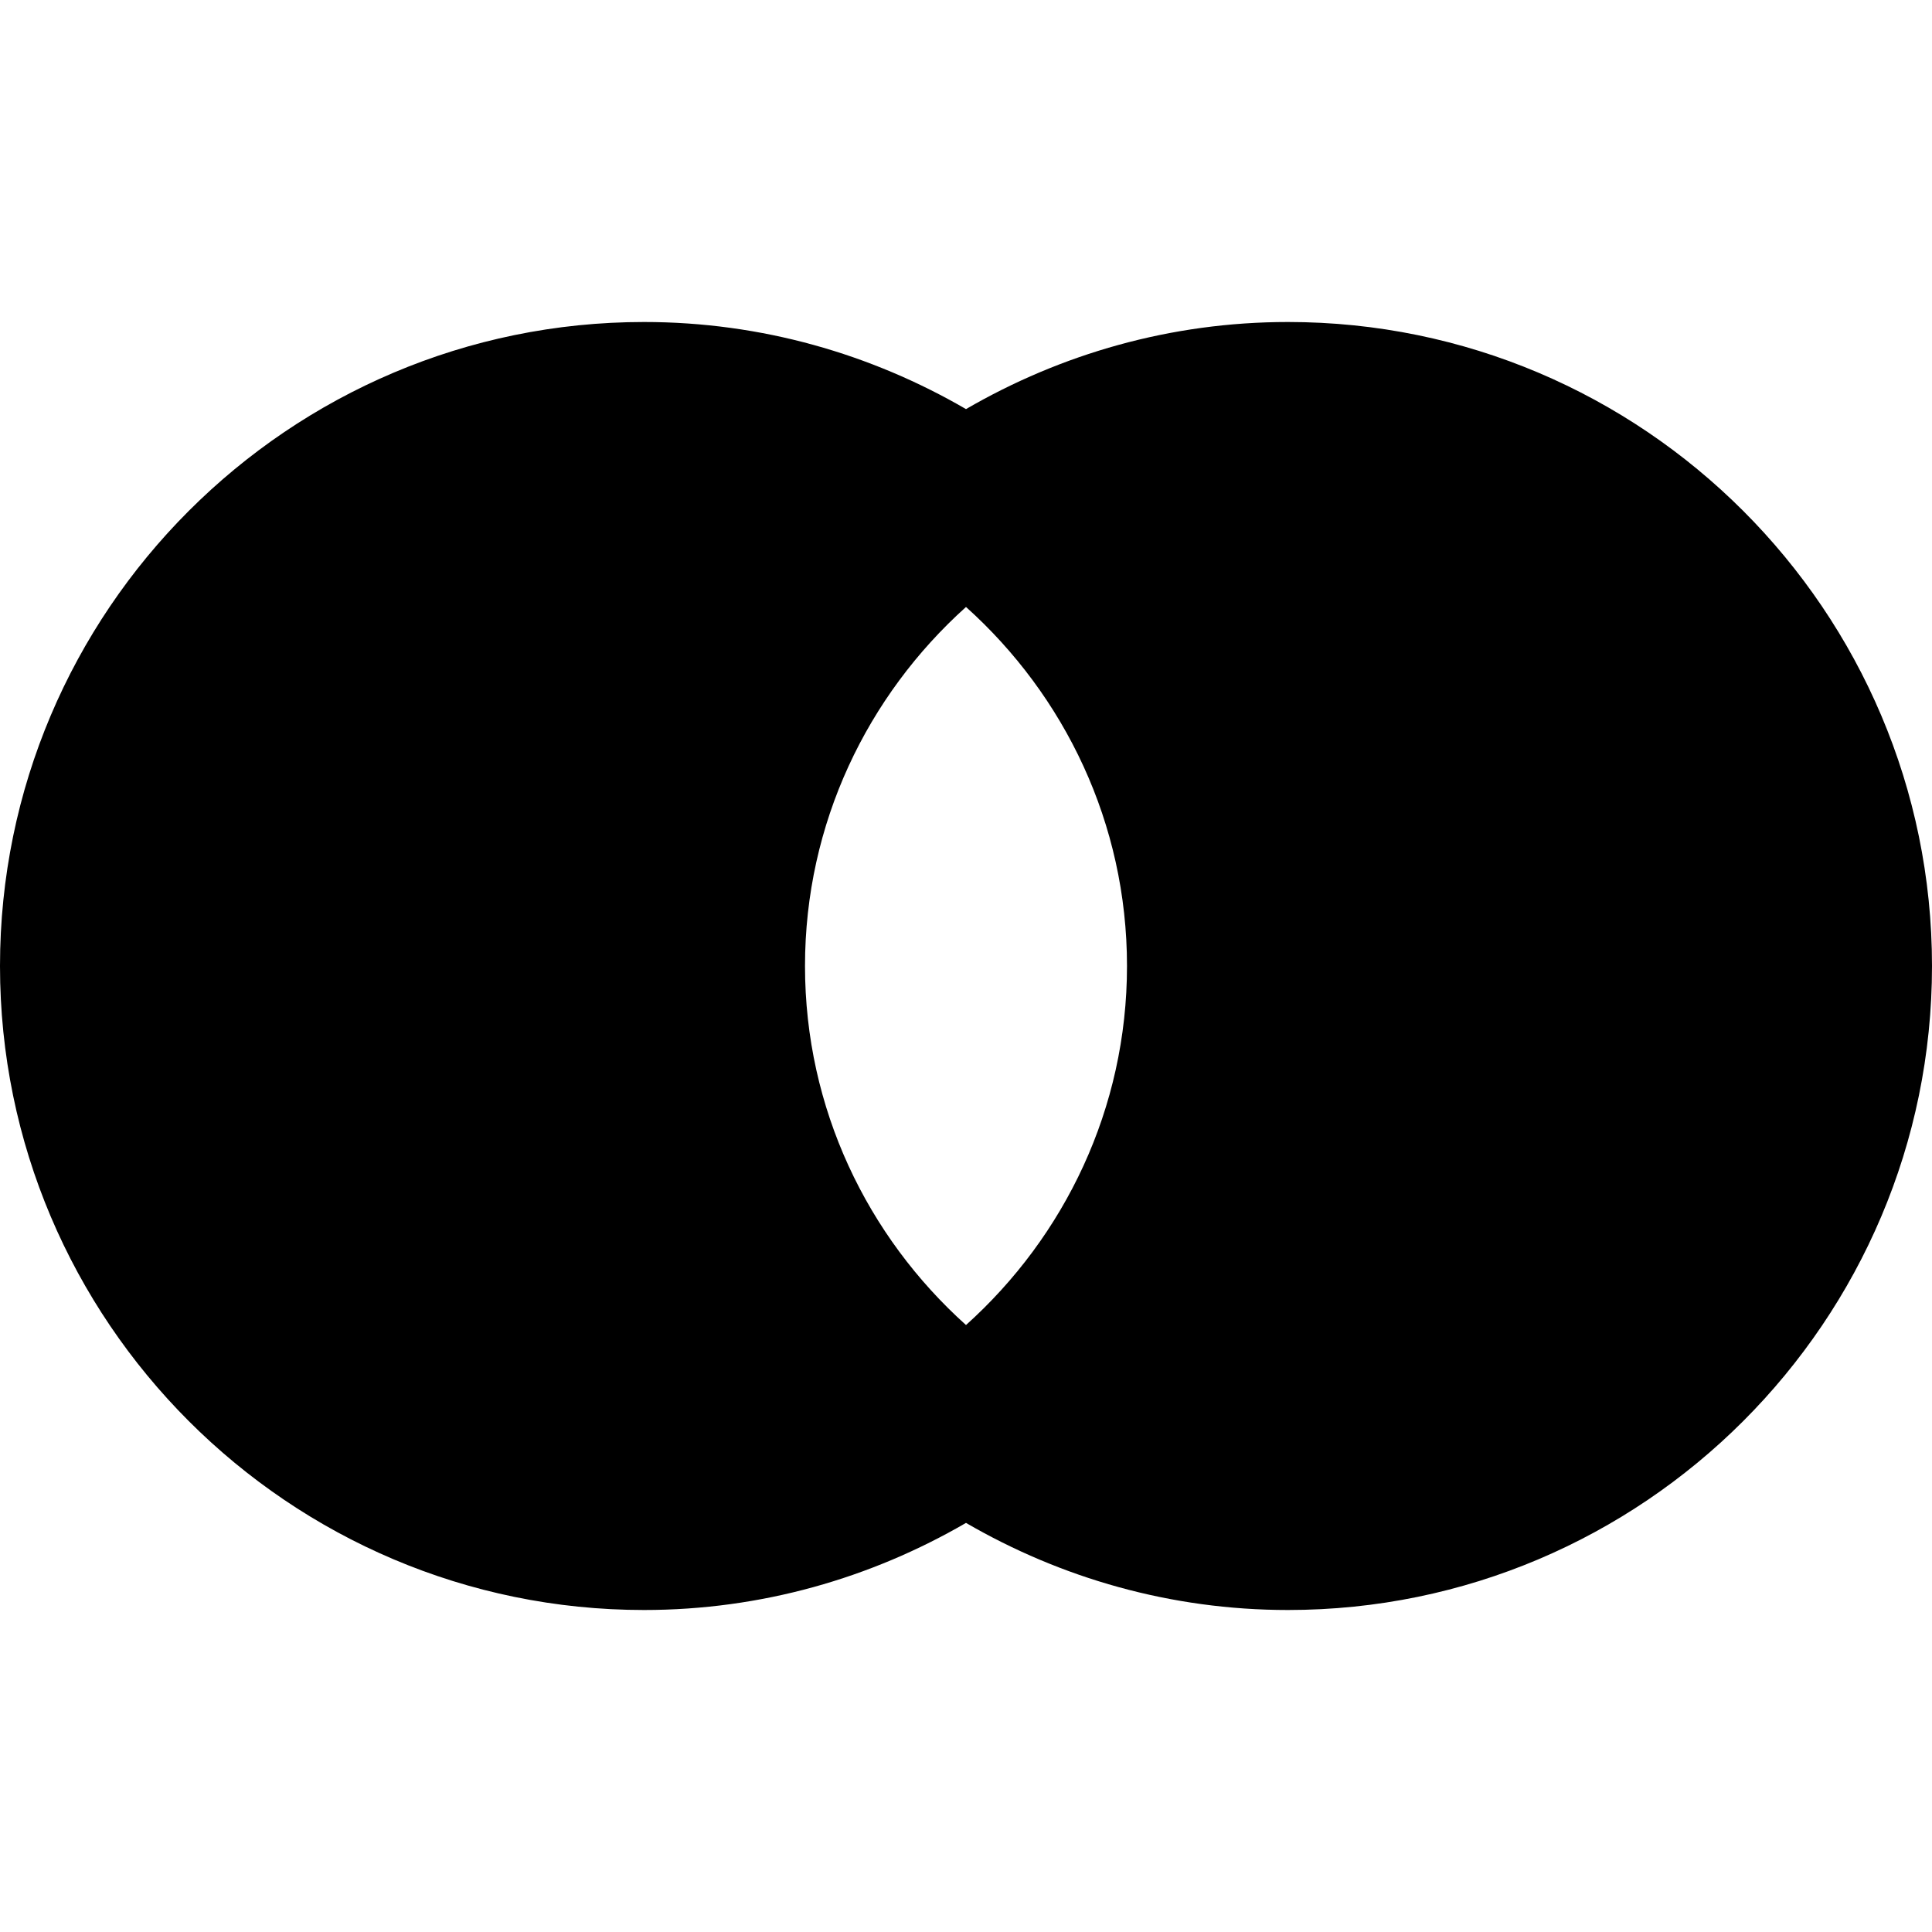 <?xml version="1.0"?>
<svg xmlns="http://www.w3.org/2000/svg" viewBox="0 0 24 24">
    <path d="M0,12c0,4.411,3.589,8,8,8c1.458,0,2.822-0.398,4-1.082C13.178,19.602,14.542,20,16,20c4.411,0,8-3.589,8-8s-3.589-8-8-8 c-1.458,0-2.822,0.398-4,1.082C10.822,4.398,9.458,4,8,4C3.589,4,0,7.589,0,12z M12,7.54c1.224,1.099,2,2.688,2,4.46 s-0.776,3.36-2,4.46c-1.224-1.099-2-2.688-2-4.46S10.776,8.64,12,7.54z"/>
</svg>
